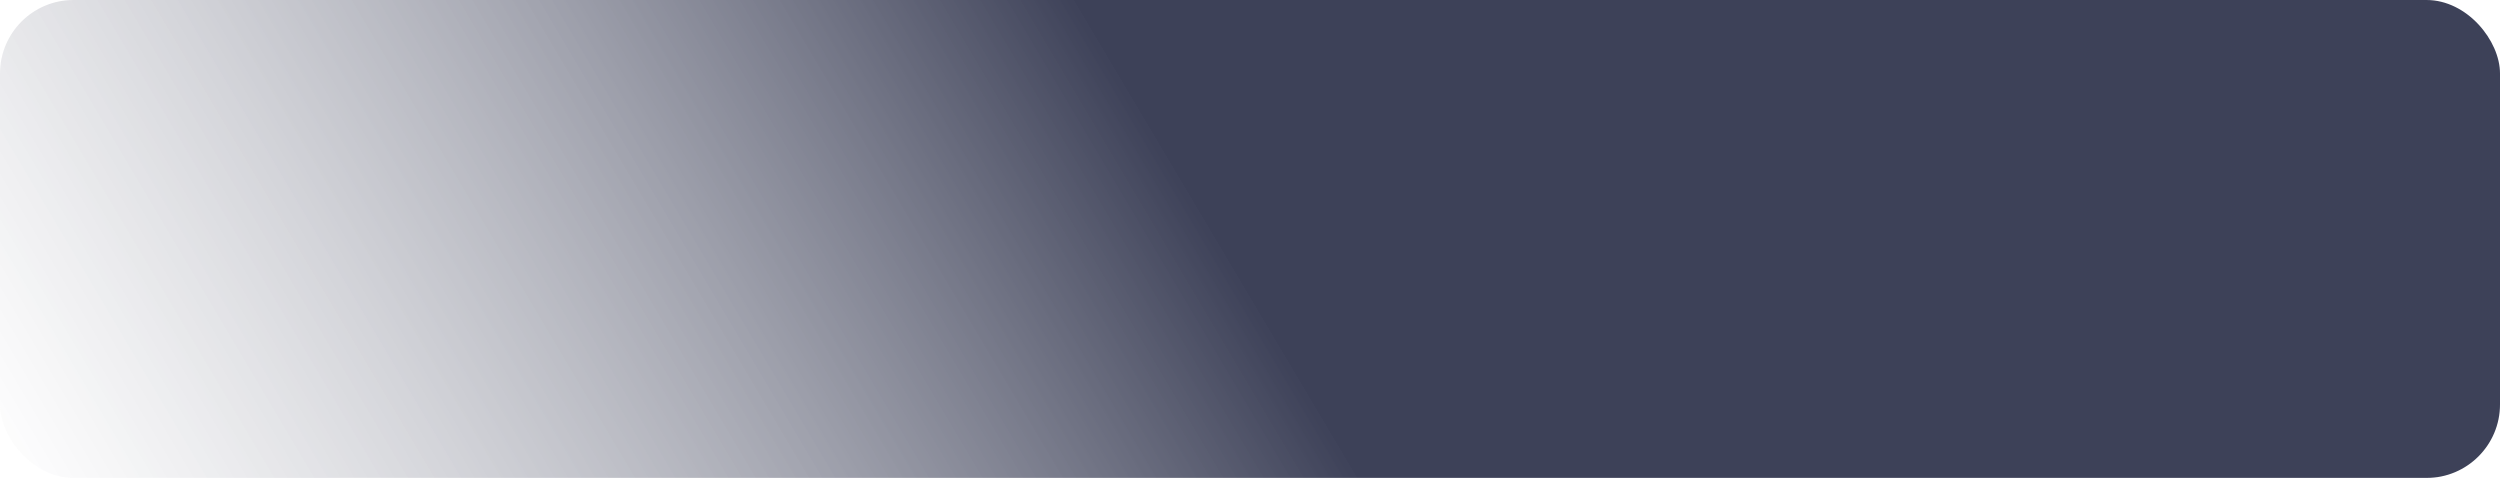 <svg width="272" height="52" viewBox="0 0 272 52" fill="none" xmlns="http://www.w3.org/2000/svg">
<rect width="272" height="52" rx="8" fill="white"/>
<g filter="url(#filter0_n_4_453)">
<rect width="272" height="52" rx="8" fill="url(#paint0_linear_4_453)" fill-opacity="0.8"/>
</g>
<defs>
<filter id="filter0_n_4_453" x="0" y="0" width="272" height="52" filterUnits="userSpaceOnUse" color-interpolation-filters="sRGB">
<feFlood flood-opacity="0" result="BackgroundImageFix"/>
<feBlend mode="normal" in="SourceGraphic" in2="BackgroundImageFix" result="shape"/>
<feTurbulence type="fractalNoise" baseFrequency="2 2" stitchTiles="stitch" numOctaves="3" result="noise" seed="8329" />
<feColorMatrix in="noise" type="luminanceToAlpha" result="alphaNoise" />
<feComponentTransfer in="alphaNoise" result="coloredNoise1">
<feFuncA type="discrete" tableValues="1 1 1 1 1 1 1 1 1 1 1 1 1 1 1 1 1 1 1 1 1 1 1 1 1 1 1 1 1 1 1 1 1 1 1 1 1 1 1 1 1 1 1 1 1 1 1 1 1 1 1 0 0 0 0 0 0 0 0 0 0 0 0 0 0 0 0 0 0 0 0 0 0 0 0 0 0 0 0 0 0 0 0 0 0 0 0 0 0 0 0 0 0 0 0 0 0 0 0 0 "/>
</feComponentTransfer>
<feComposite operator="in" in2="shape" in="coloredNoise1" result="noise1Clipped" />
<feFlood flood-color="#000000" result="color1Flood" />
<feComposite operator="in" in2="noise1Clipped" in="color1Flood" result="color1" />
<feMerge result="effect1_noise_4_453">
<feMergeNode in="shape" />
<feMergeNode in="color1" />
</feMerge>
</filter>
<linearGradient id="paint0_linear_4_453" x1="272" y1="-1.53675e-05" x2="47.954" y2="132.864" gradientUnits="userSpaceOnUse">
<stop offset="0.51" stop-color="#0C112E"/>
<stop offset="1" stop-color="white" stop-opacity="0.5"/>
</linearGradient>
</defs>
</svg>
